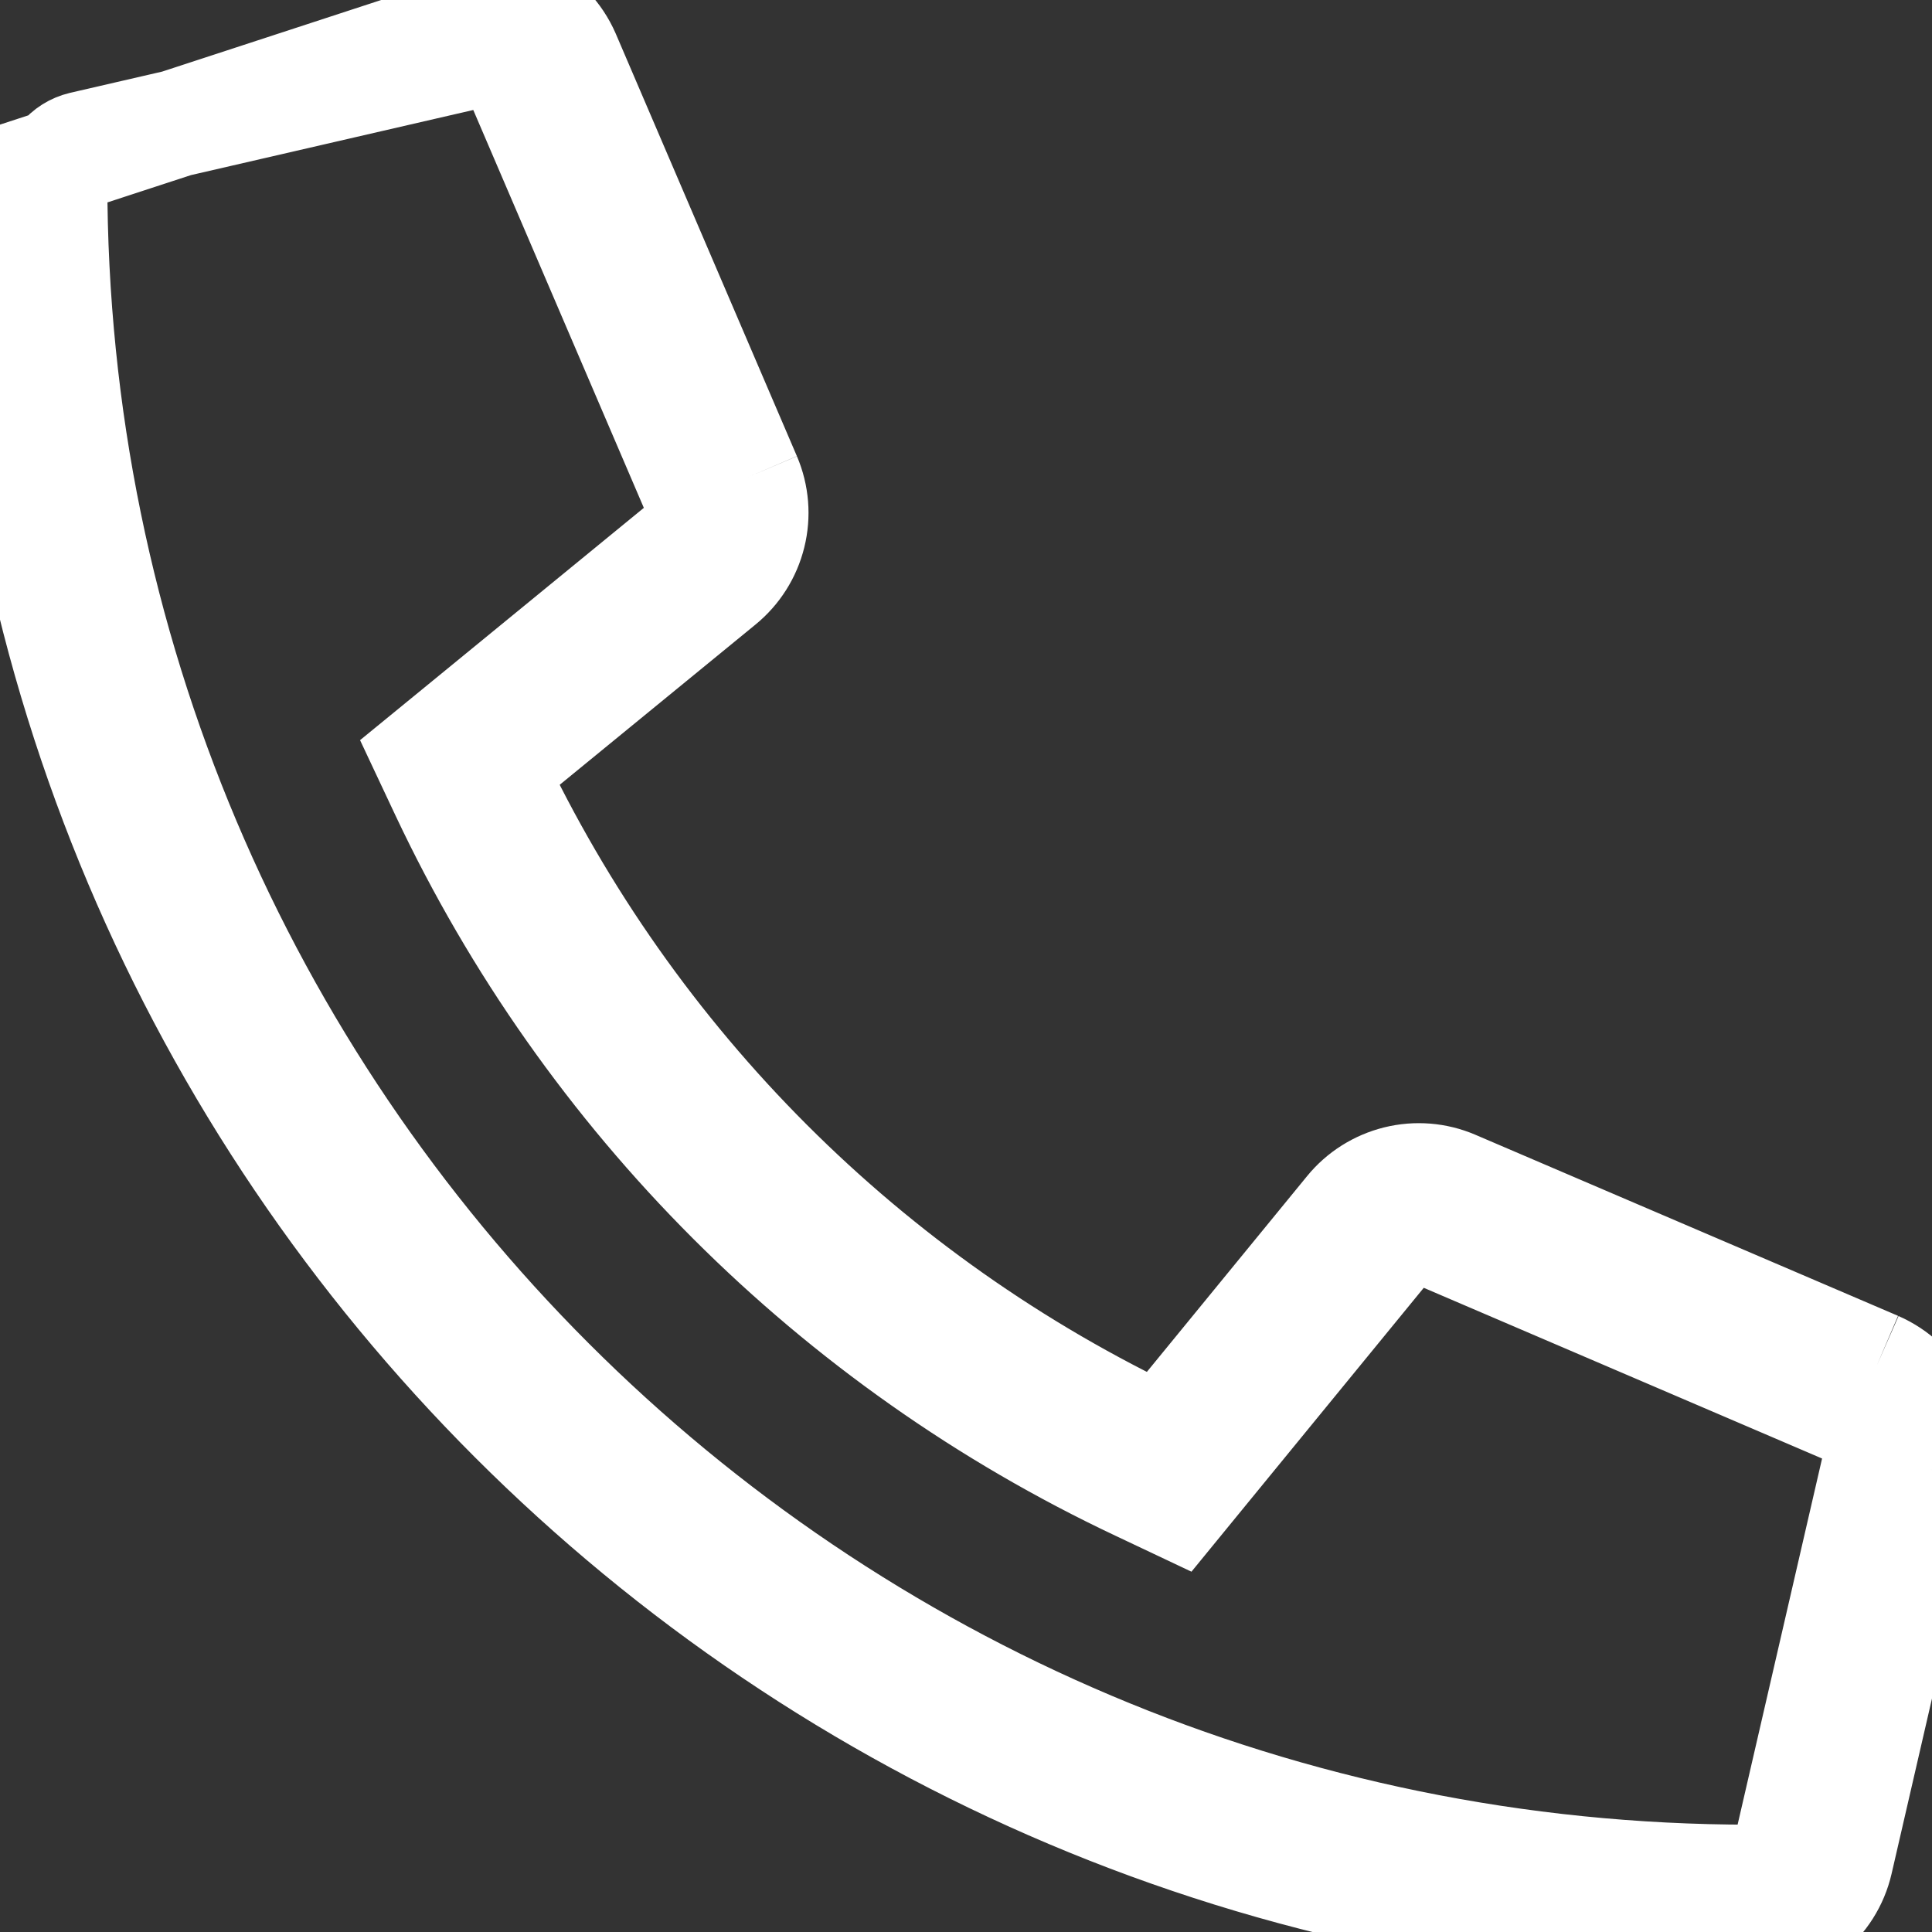 <svg width="18" height="18" viewBox="0 0 18 18" fill="none" xmlns="http://www.w3.org/2000/svg">
<rect x="0" y="0" width="18" height="18" fill="#333333" stroke="none"/>
<path d="M17.979 13.69L17.136 17.346C17.093 17.532 16.988 17.698 16.838 17.817C16.689 17.936 16.504 18 16.313 18C7.309 18 0 10.705 0 1.687L4.882 0.091C5.058 0.181 5.198 0.329 5.277 0.51L6.965 4.447M17.979 13.69C18.023 13.496 17.997 13.293 17.907 13.116C17.818 12.939 17.669 12.799 17.487 12.719M17.979 13.69L17.491 13.58L16.648 17.234C16.631 17.309 16.588 17.377 16.527 17.425C16.466 17.474 16.391 17.5 16.313 17.5H16.313C7.585 17.5 0.5 10.428 0.5 1.687L0.5 1.687C0.5 1.609 0.526 1.534 0.575 1.473C0.623 1.412 0.691 1.37 0.766 1.352C0.766 1.352 0.766 1.352 0.766 1.352L4.421 0.509C4.421 0.509 4.421 0.509 4.422 0.509C4.501 0.491 4.584 0.501 4.656 0.538C4.728 0.574 4.786 0.635 4.818 0.709L6.505 4.644M17.979 13.69L17.492 13.577L17.492 13.579C17.509 13.499 17.499 13.415 17.462 13.342C17.425 13.269 17.363 13.211 17.288 13.178L17.29 13.179L17.487 12.719M17.487 12.719L13.549 11.032M17.487 12.719L17.287 13.178L13.353 11.492L13.549 11.032M13.549 11.032C13.381 10.96 13.194 10.945 13.016 10.989C12.839 11.033 12.68 11.133 12.565 11.274L10.821 13.405C8.084 12.115 5.882 9.912 4.591 7.176L6.722 5.432C6.864 5.316 6.964 5.158 7.008 4.98C7.052 4.803 7.037 4.616 6.965 4.447M13.549 11.032L13.352 11.492L13.352 11.492C13.284 11.463 13.208 11.457 13.136 11.474C13.064 11.492 12.999 11.533 12.952 11.591L12.952 11.591L11.208 13.722L10.961 14.024L10.608 13.857C7.766 12.517 5.479 10.23 4.139 7.389L3.973 7.036L4.275 6.789L6.405 5.045L6.407 5.044C6.464 4.997 6.505 4.933 6.523 4.861C6.54 4.788 6.534 4.713 6.505 4.644M6.965 4.447L6.505 4.644L6.505 4.644M6.965 4.447L6.505 4.644" stroke="white"/>
</svg>

